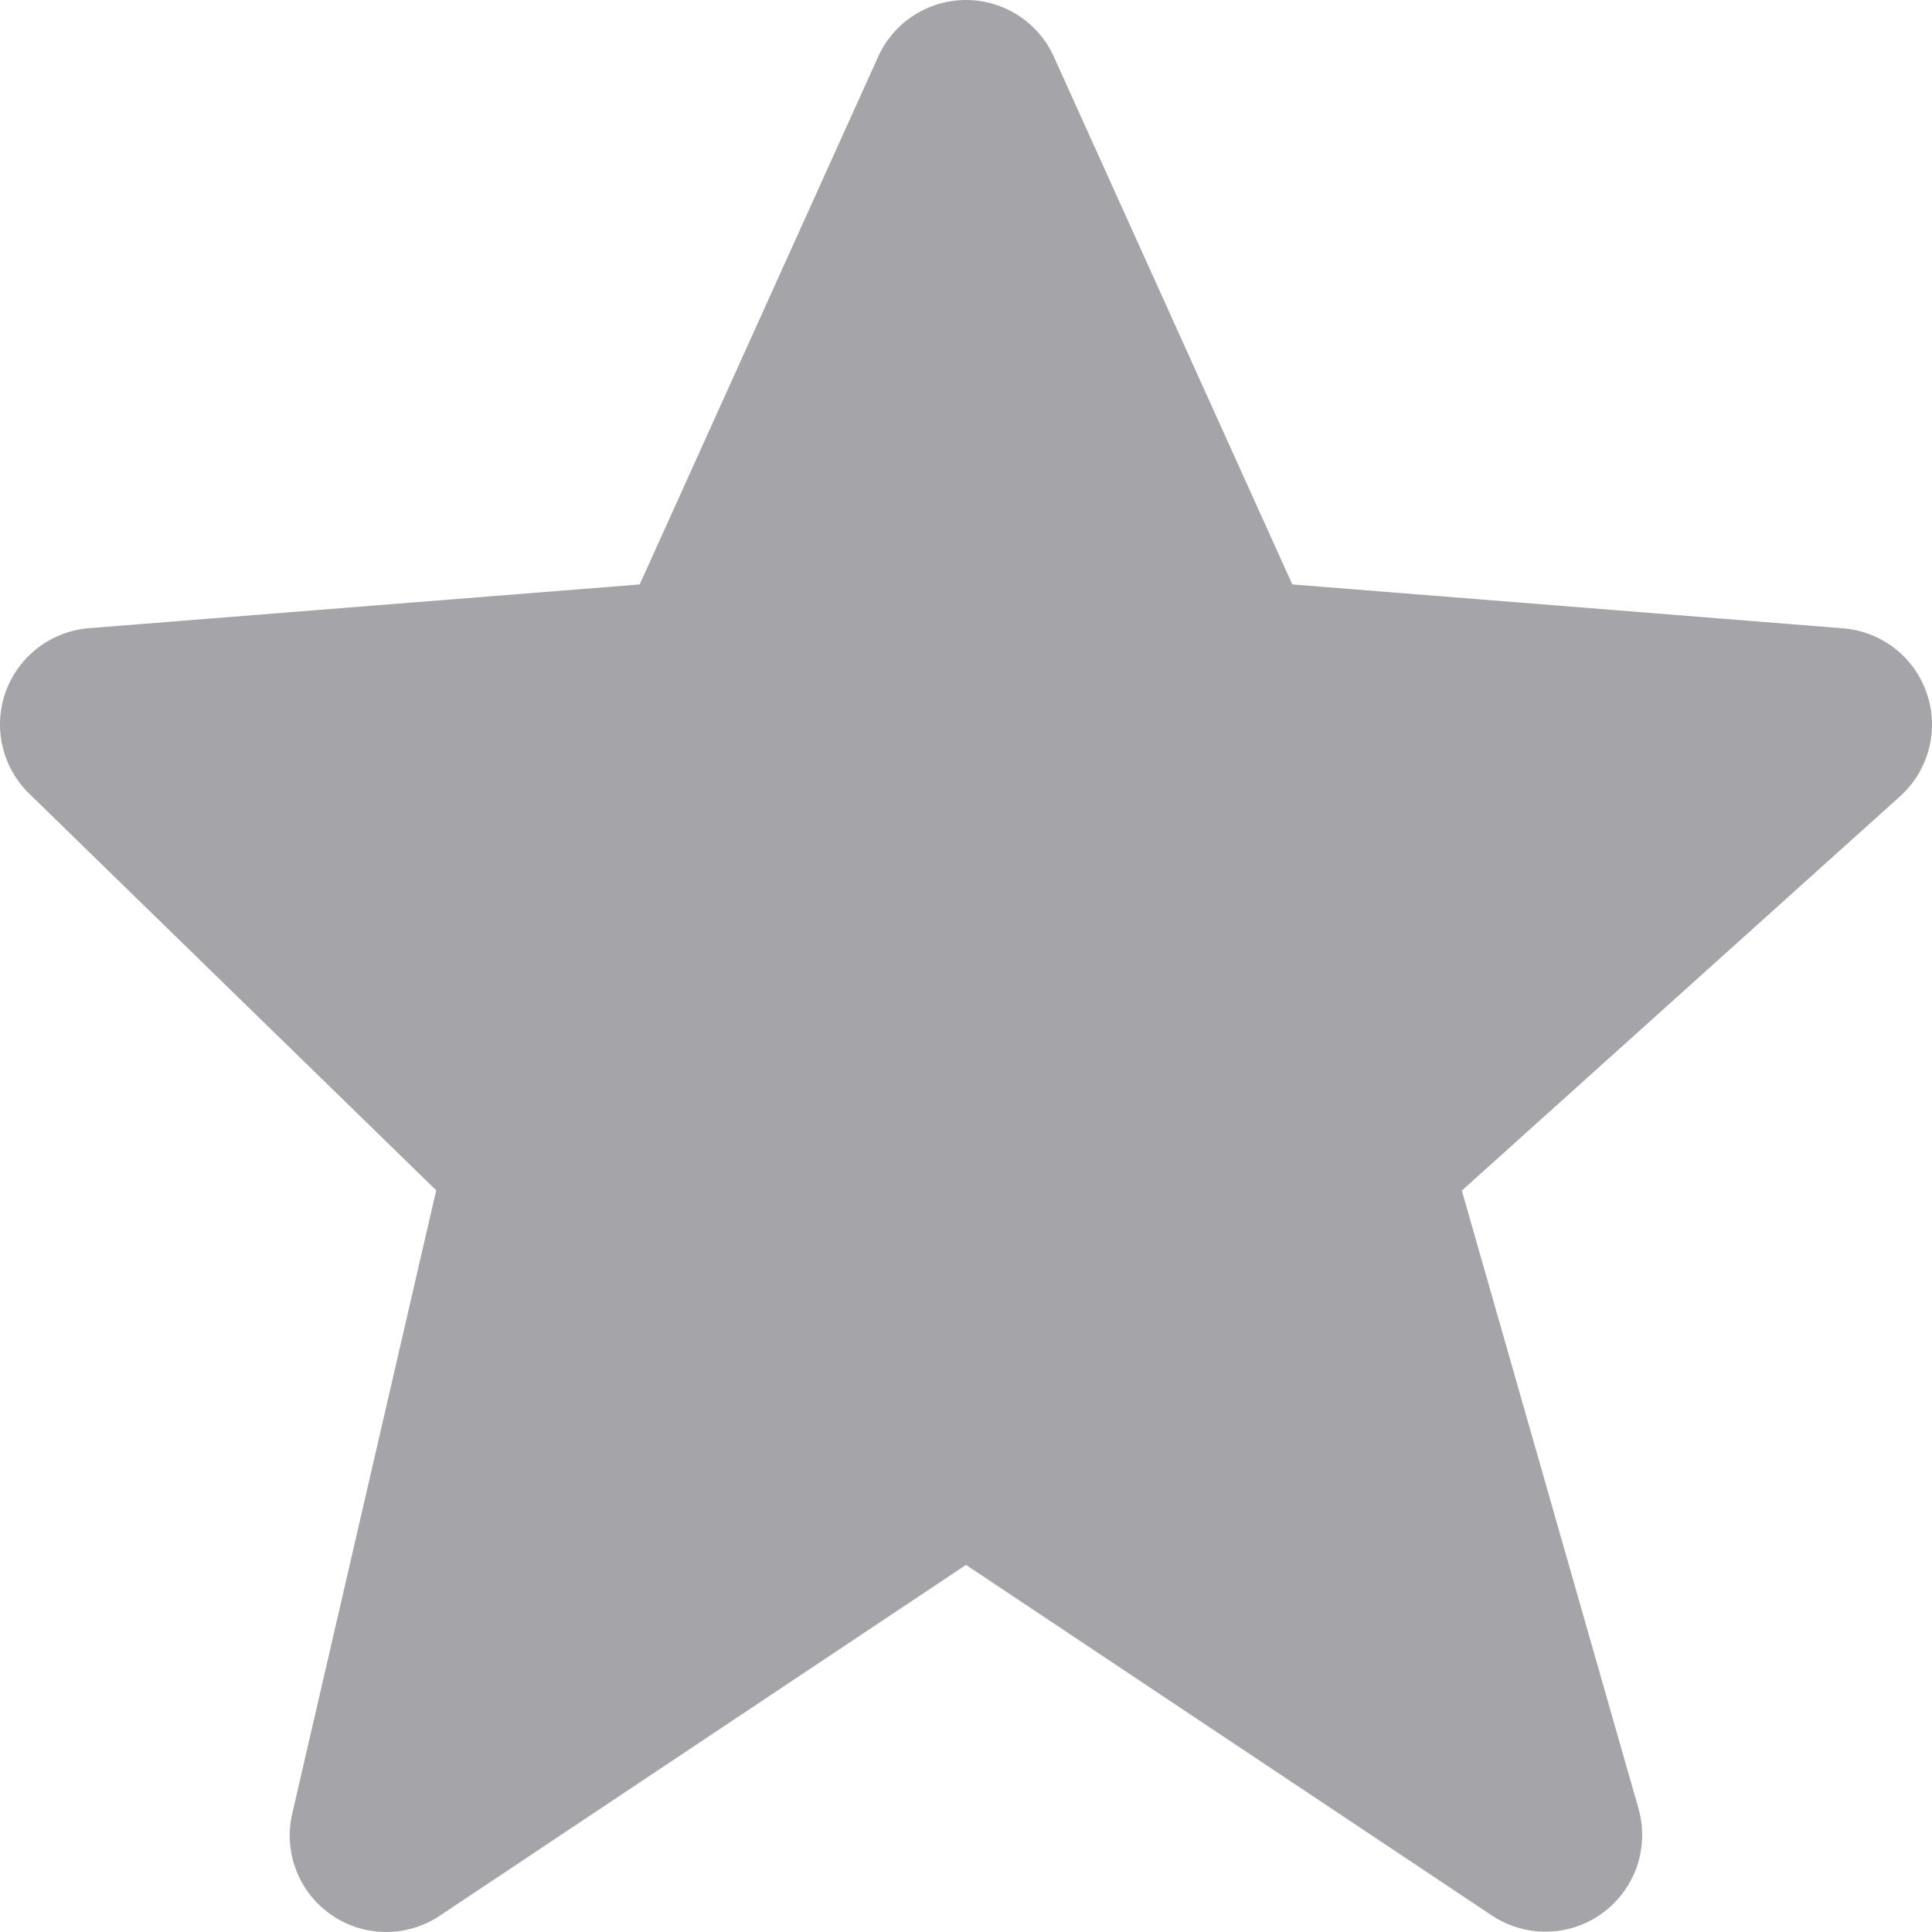 <svg width="28" height="28" viewBox="0 0 28 28" fill="none" xmlns="http://www.w3.org/2000/svg">
<path d="M6.322 17.251L4.236 26.282C4.172 26.555 4.191 26.842 4.292 27.104C4.393 27.367 4.571 27.592 4.802 27.752C5.033 27.912 5.307 27.998 5.588 28C5.869 28.002 6.144 27.919 6.377 27.762L14 22.68L21.623 27.762C21.862 27.92 22.143 28.001 22.429 27.995C22.715 27.989 22.993 27.895 23.224 27.726C23.455 27.558 23.629 27.322 23.723 27.052C23.816 26.782 23.825 26.489 23.747 26.213L21.186 17.255L27.537 11.541C27.74 11.358 27.885 11.12 27.955 10.855C28.024 10.59 28.014 10.311 27.926 10.052C27.838 9.793 27.676 9.565 27.46 9.397C27.244 9.229 26.984 9.128 26.711 9.106L18.729 8.47L15.275 0.826C15.165 0.58 14.986 0.371 14.76 0.225C14.534 0.078 14.27 0 14 0C13.73 0 13.466 0.078 13.24 0.225C13.014 0.371 12.835 0.58 12.725 0.826L9.271 8.47L1.289 9.104C1.021 9.126 0.765 9.224 0.551 9.387C0.337 9.55 0.175 9.771 0.083 10.024C-0.008 10.277 -0.025 10.551 0.036 10.813C0.096 11.075 0.23 11.315 0.423 11.502L6.322 17.251Z" fill="#A5A4A8"/>
</svg>
